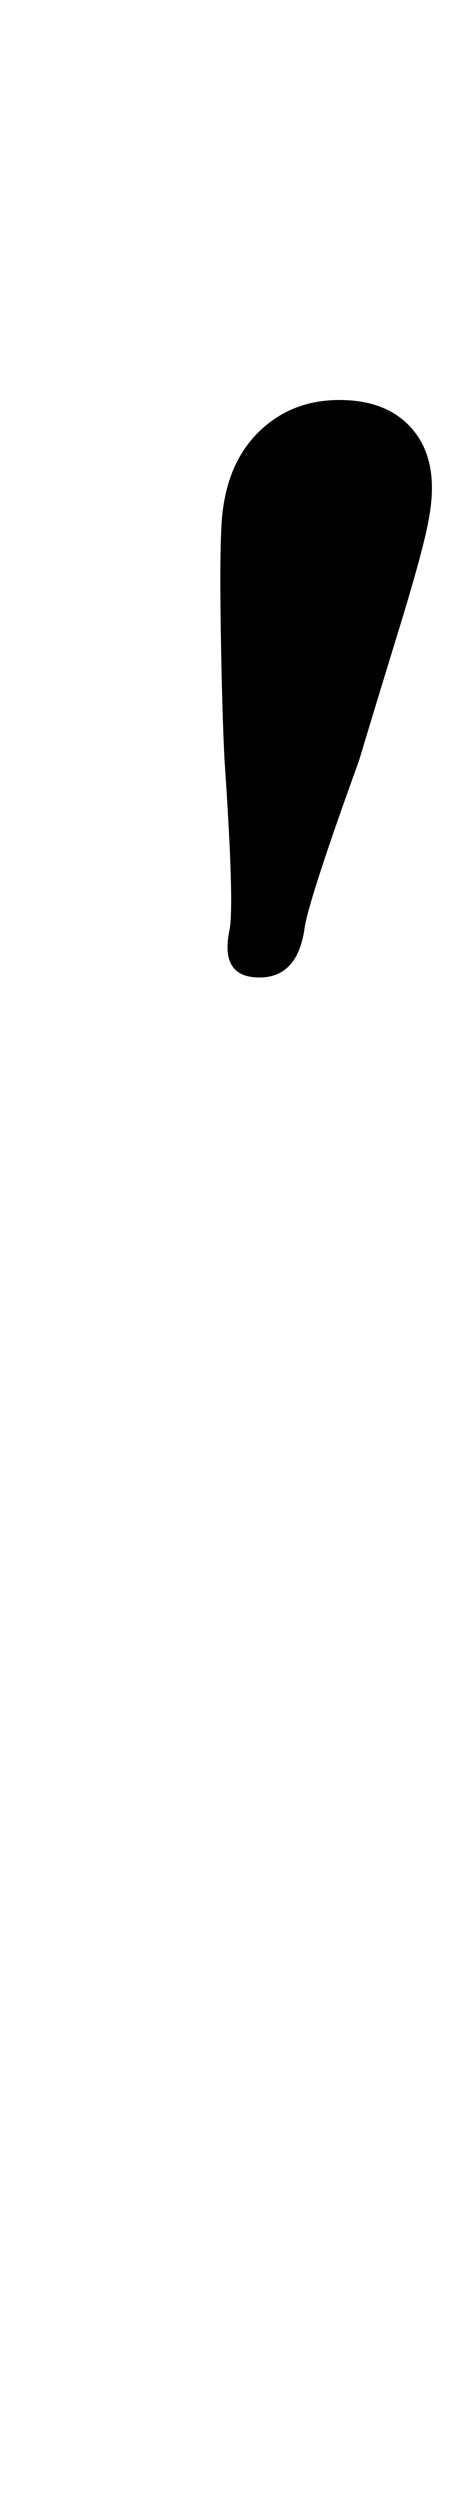 <?xml version="1.0" standalone="no"?>
<!DOCTYPE svg PUBLIC "-//W3C//DTD SVG 1.1//EN" "http://www.w3.org/Graphics/SVG/1.1/DTD/svg11.dtd" >
<svg xmlns="http://www.w3.org/2000/svg" xmlns:xlink="http://www.w3.org/1999/xlink" version="1.1" viewBox="-10 0 184 1000">
  <g transform="matrix(1 0 0 -1 0 800)">
   <path fill="currentColor"
d="M82 428q2 10 -2 68q-1 20 -1.5 52.5t0.5 44.5q2 22 15 34.5t32 12.5q20 0 30 -12.5t6 -34.5q-2 -12 -12 -44.5t-16 -52.5q-21 -58 -22 -68q-3 -19 -18 -19q-16 0 -12 19z" />
  </g>

</svg>
